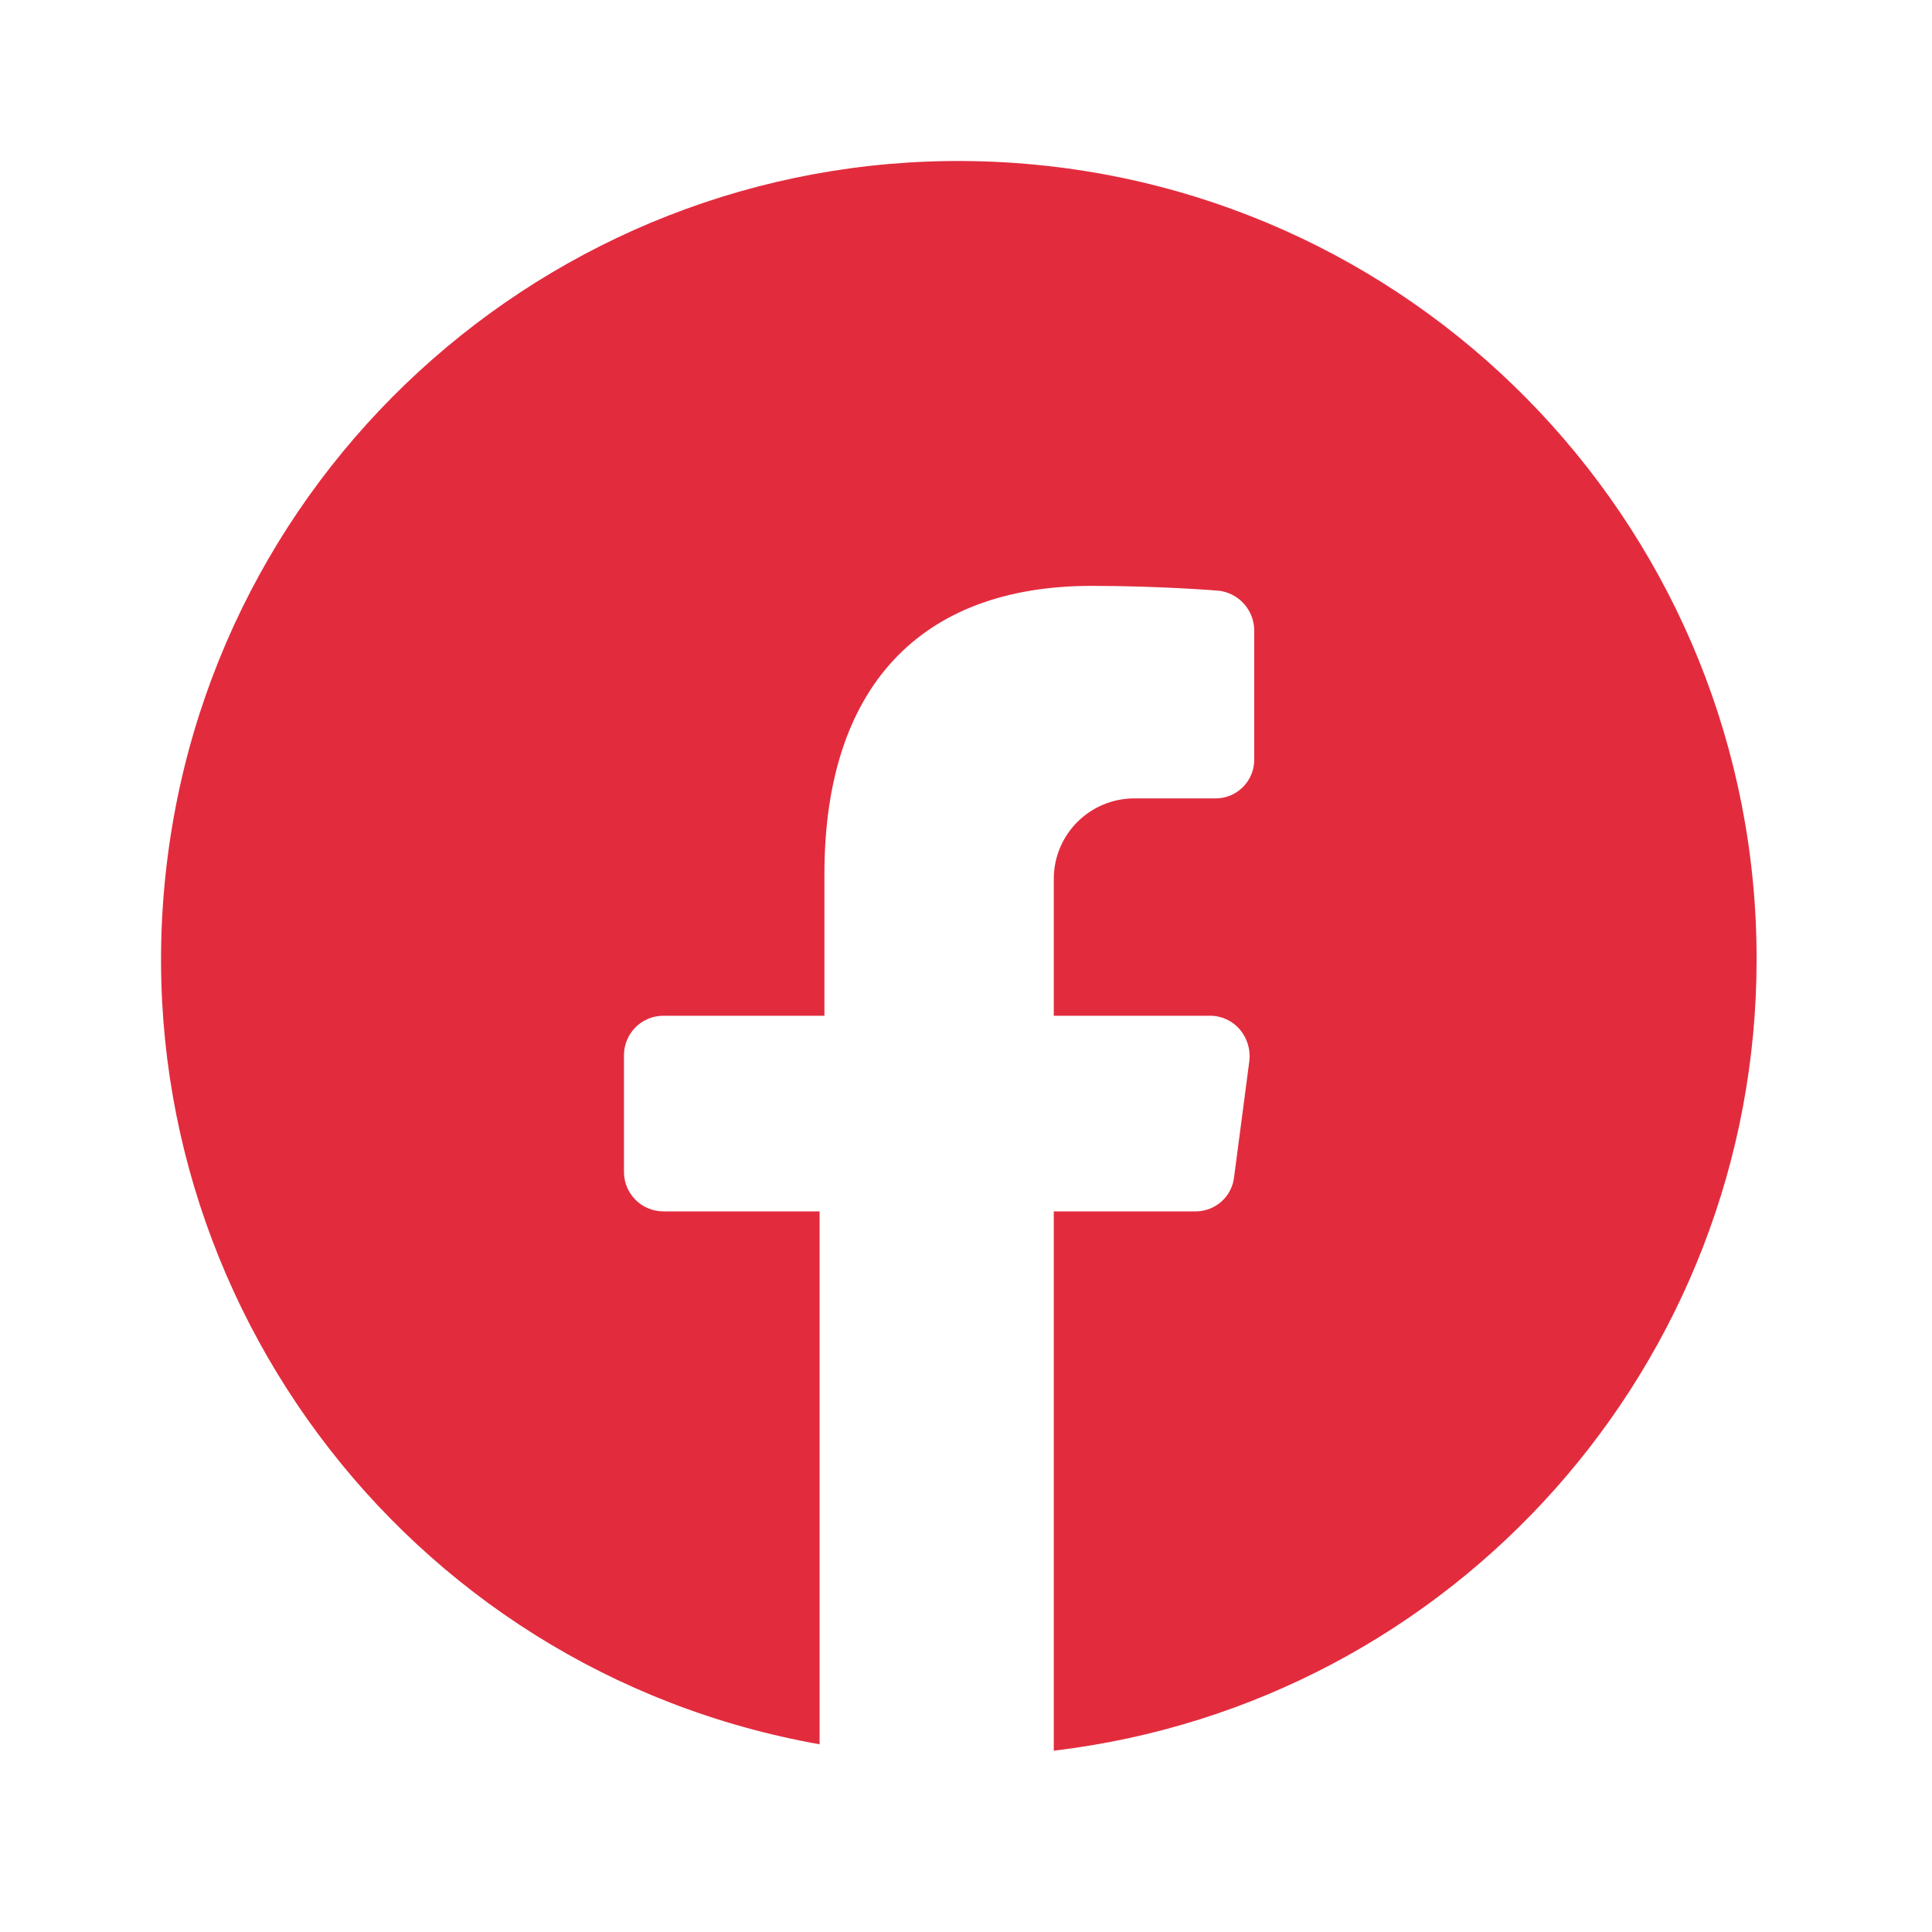 <svg width="32" height="32" viewBox="0 0 32 32" fill="none" xmlns="http://www.w3.org/2000/svg">
<path d="M29.095 15.891C29.094 22.577 24.094 28.207 17.454 28.997V20.064H19.801C20.13 20.066 20.407 19.818 20.441 19.491L20.695 17.558C20.712 17.374 20.654 17.191 20.535 17.051C20.412 16.906 20.231 16.823 20.041 16.824H17.454V14.557C17.454 13.821 18.051 13.224 18.788 13.224H20.121C20.293 13.228 20.459 13.162 20.582 13.041C20.705 12.921 20.774 12.756 20.774 12.584V10.438C20.77 10.104 20.519 9.824 20.188 9.784C20.188 9.784 19.228 9.704 18.081 9.704C15.228 9.704 13.655 11.398 13.655 14.477V16.824H10.988C10.627 16.824 10.335 17.117 10.335 17.477V19.411C10.335 19.772 10.627 20.064 10.988 20.064H13.575V28.891C6.683 27.669 1.94 21.285 2.759 14.335C3.577 7.384 9.674 2.277 16.66 2.69C23.647 3.103 29.1 8.892 29.095 15.891Z" fill="#E22C3E"/>
</svg>
